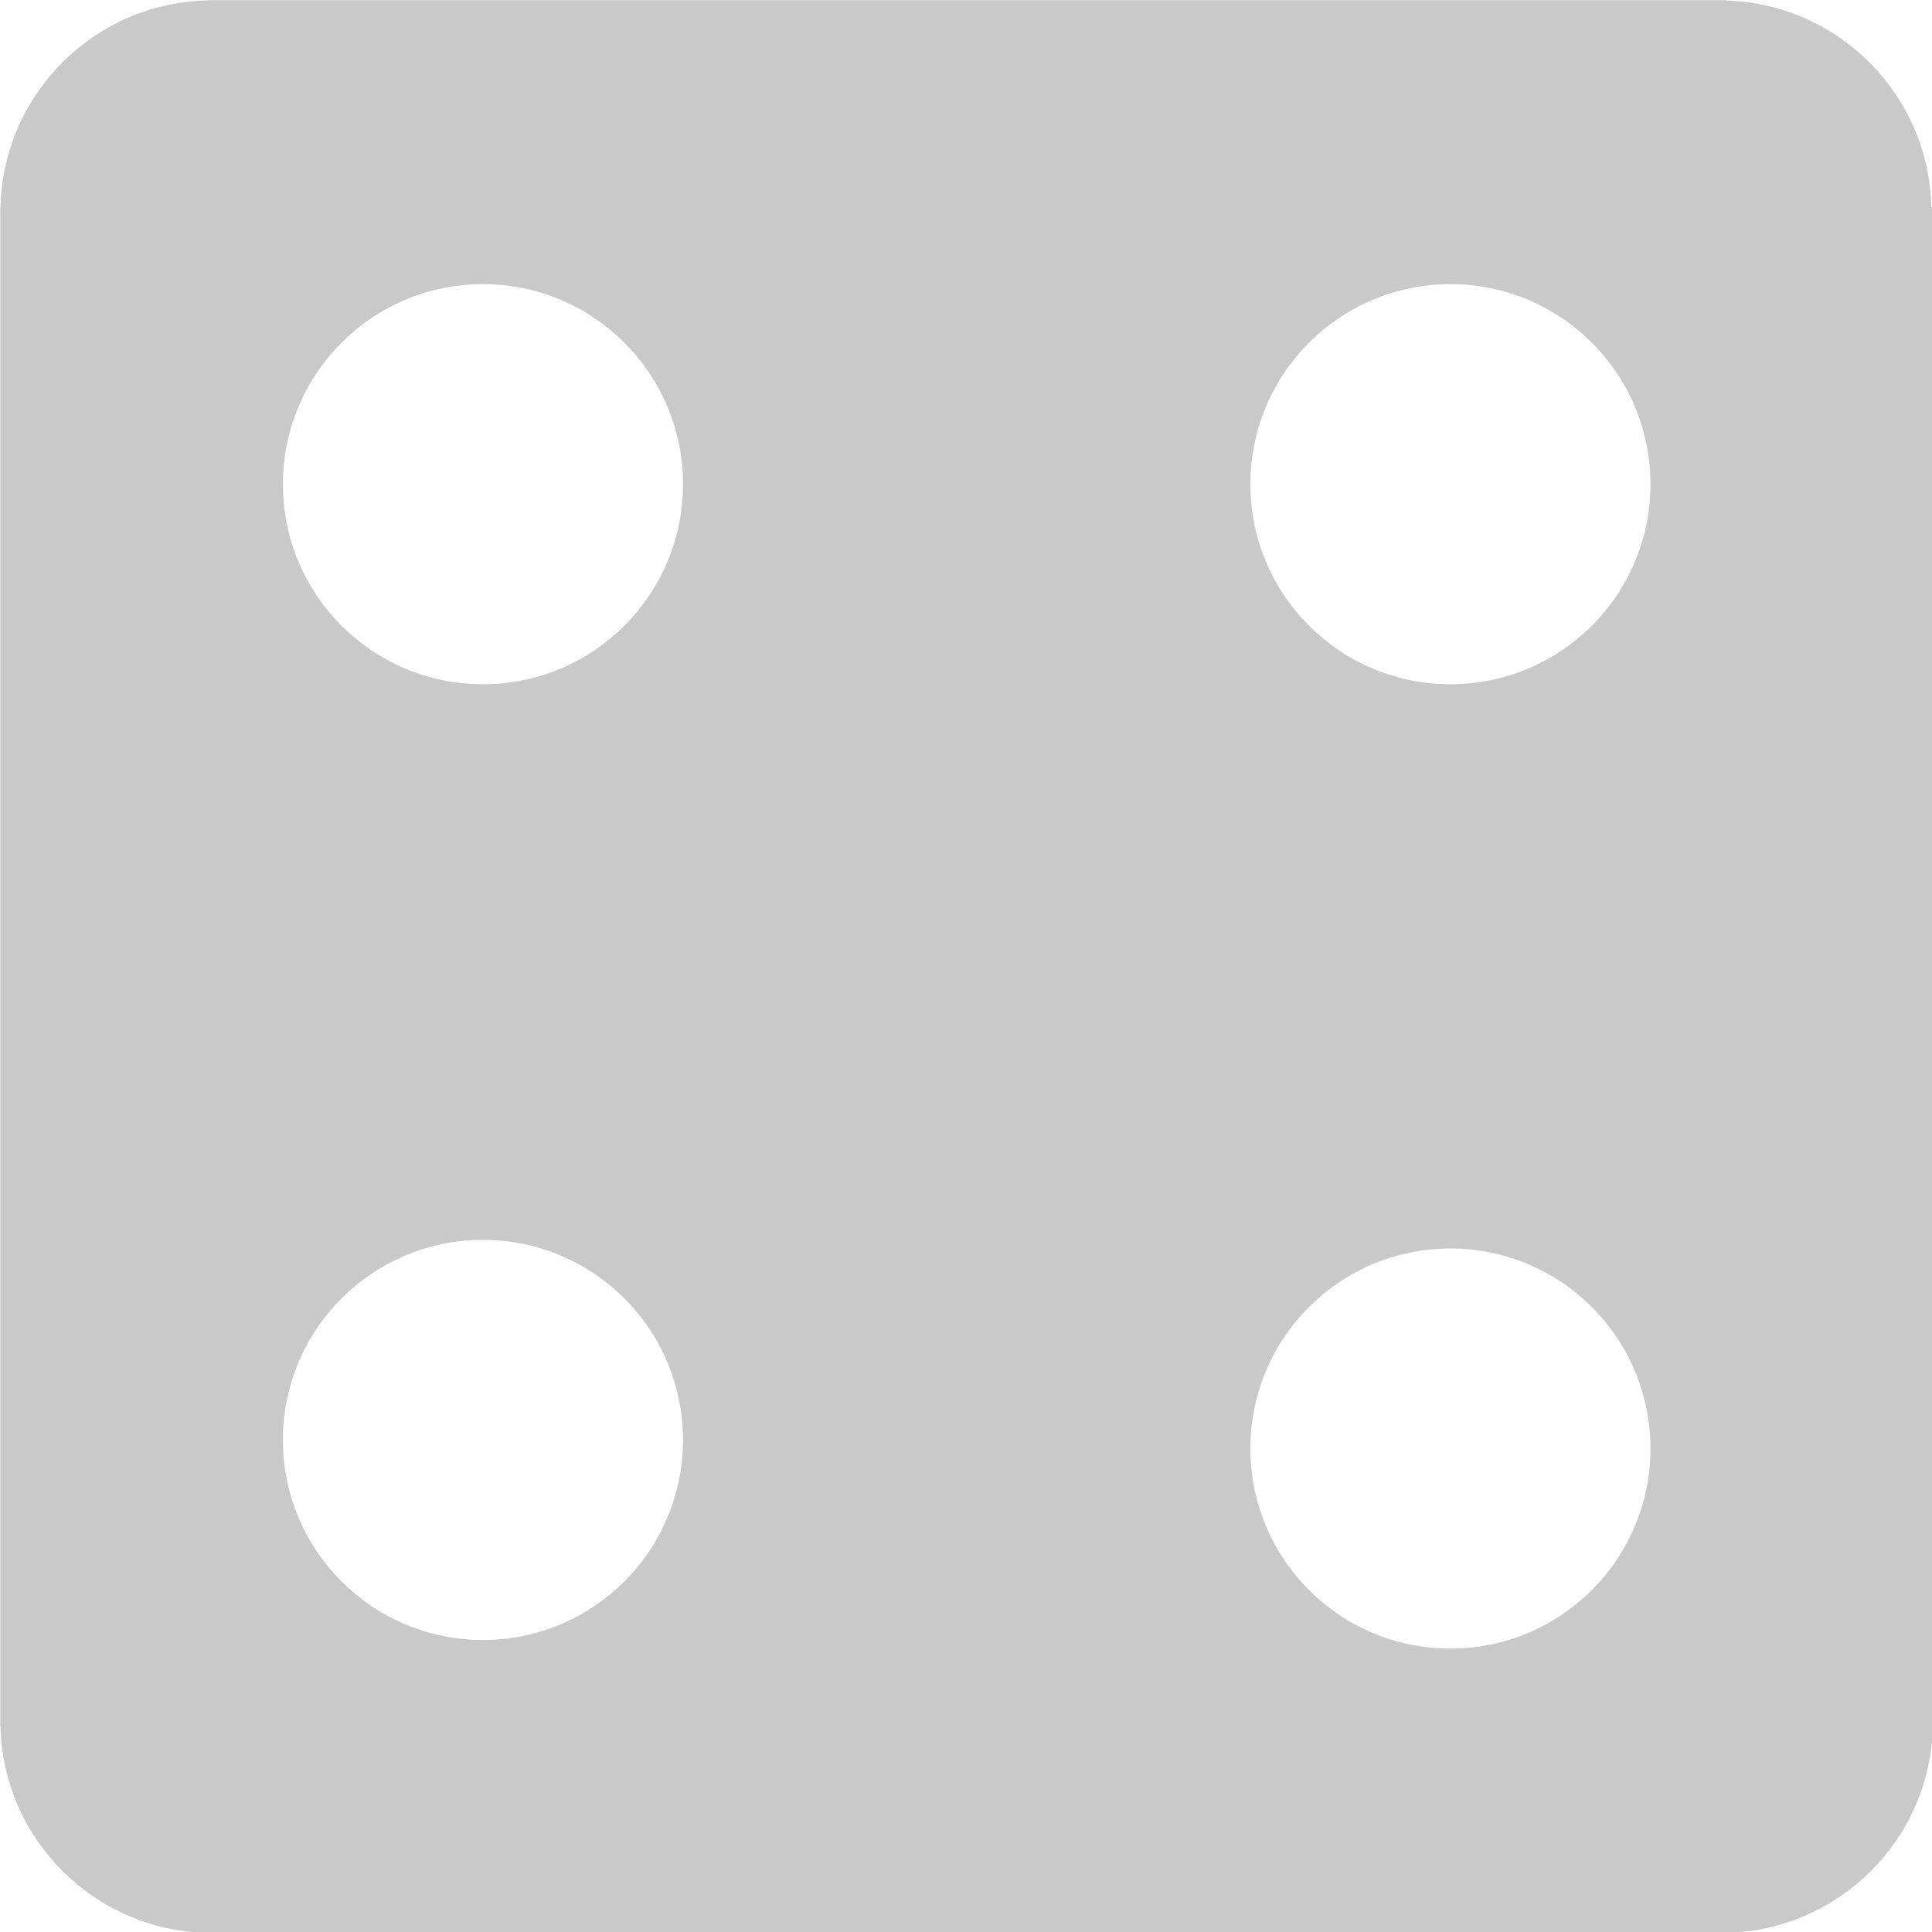 <?xml version="1.0" encoding="UTF-8" standalone="no"?>
<!DOCTYPE svg PUBLIC "-//W3C//DTD SVG 1.1//EN" "http://www.w3.org/Graphics/SVG/1.1/DTD/svg11.dtd">
<svg width="100%" height="100%" viewBox="0 0 50 50" version="1.1" xmlns="http://www.w3.org/2000/svg" xmlns:xlink="http://www.w3.org/1999/xlink" xml:space="preserve" style="fill-rule:evenodd;clip-rule:evenodd;stroke-linejoin:round;stroke-miterlimit:1.414;">
    <g transform="matrix(0.736,0,0,0.736,-11.782,-11.783)">
        <path d="M83.921,23.292C83.829,19.336 80.657,16.147 76.708,16.028L76.708,16.017L23.292,16.017L23.292,16.025C19.318,16.117 16.118,19.318 16.025,23.292L16.016,23.292L16.016,76.708L16.025,76.708C16.116,80.682 19.317,83.883 23.292,83.975L23.292,83.983L76.708,83.983L76.708,83.974C80.683,83.882 83.884,80.682 83.975,76.707L83.984,76.707L83.984,23.292L83.921,23.292ZM32.99,73.676C29.105,73.676 25.956,70.528 25.956,66.642C25.956,62.757 29.105,59.607 32.99,59.607C36.875,59.607 40.025,62.757 40.025,66.642C40.025,70.527 36.875,73.676 32.99,73.676ZM32.99,40.07C29.105,40.07 25.956,36.922 25.956,33.036C25.956,29.151 29.105,26.001 32.99,26.001C36.875,26.001 40.025,29.151 40.025,33.036C40.025,36.921 36.875,40.07 32.99,40.07ZM67.009,73.979C63.124,73.979 59.975,70.831 59.975,66.946C59.975,63.059 63.124,59.91 67.009,59.91C70.894,59.91 74.044,63.059 74.044,66.946C74.044,70.83 70.894,73.979 67.009,73.979ZM67.009,40.07C63.124,40.07 59.975,36.922 59.975,33.037C59.975,29.15 63.124,26.001 67.009,26.001C70.894,26.001 74.044,29.15 74.044,33.037C74.044,36.921 70.894,40.07 67.009,40.07Z" style="fill:rgb(201,201,201);fill-rule:nonzero;"/>
    </g>
</svg>
